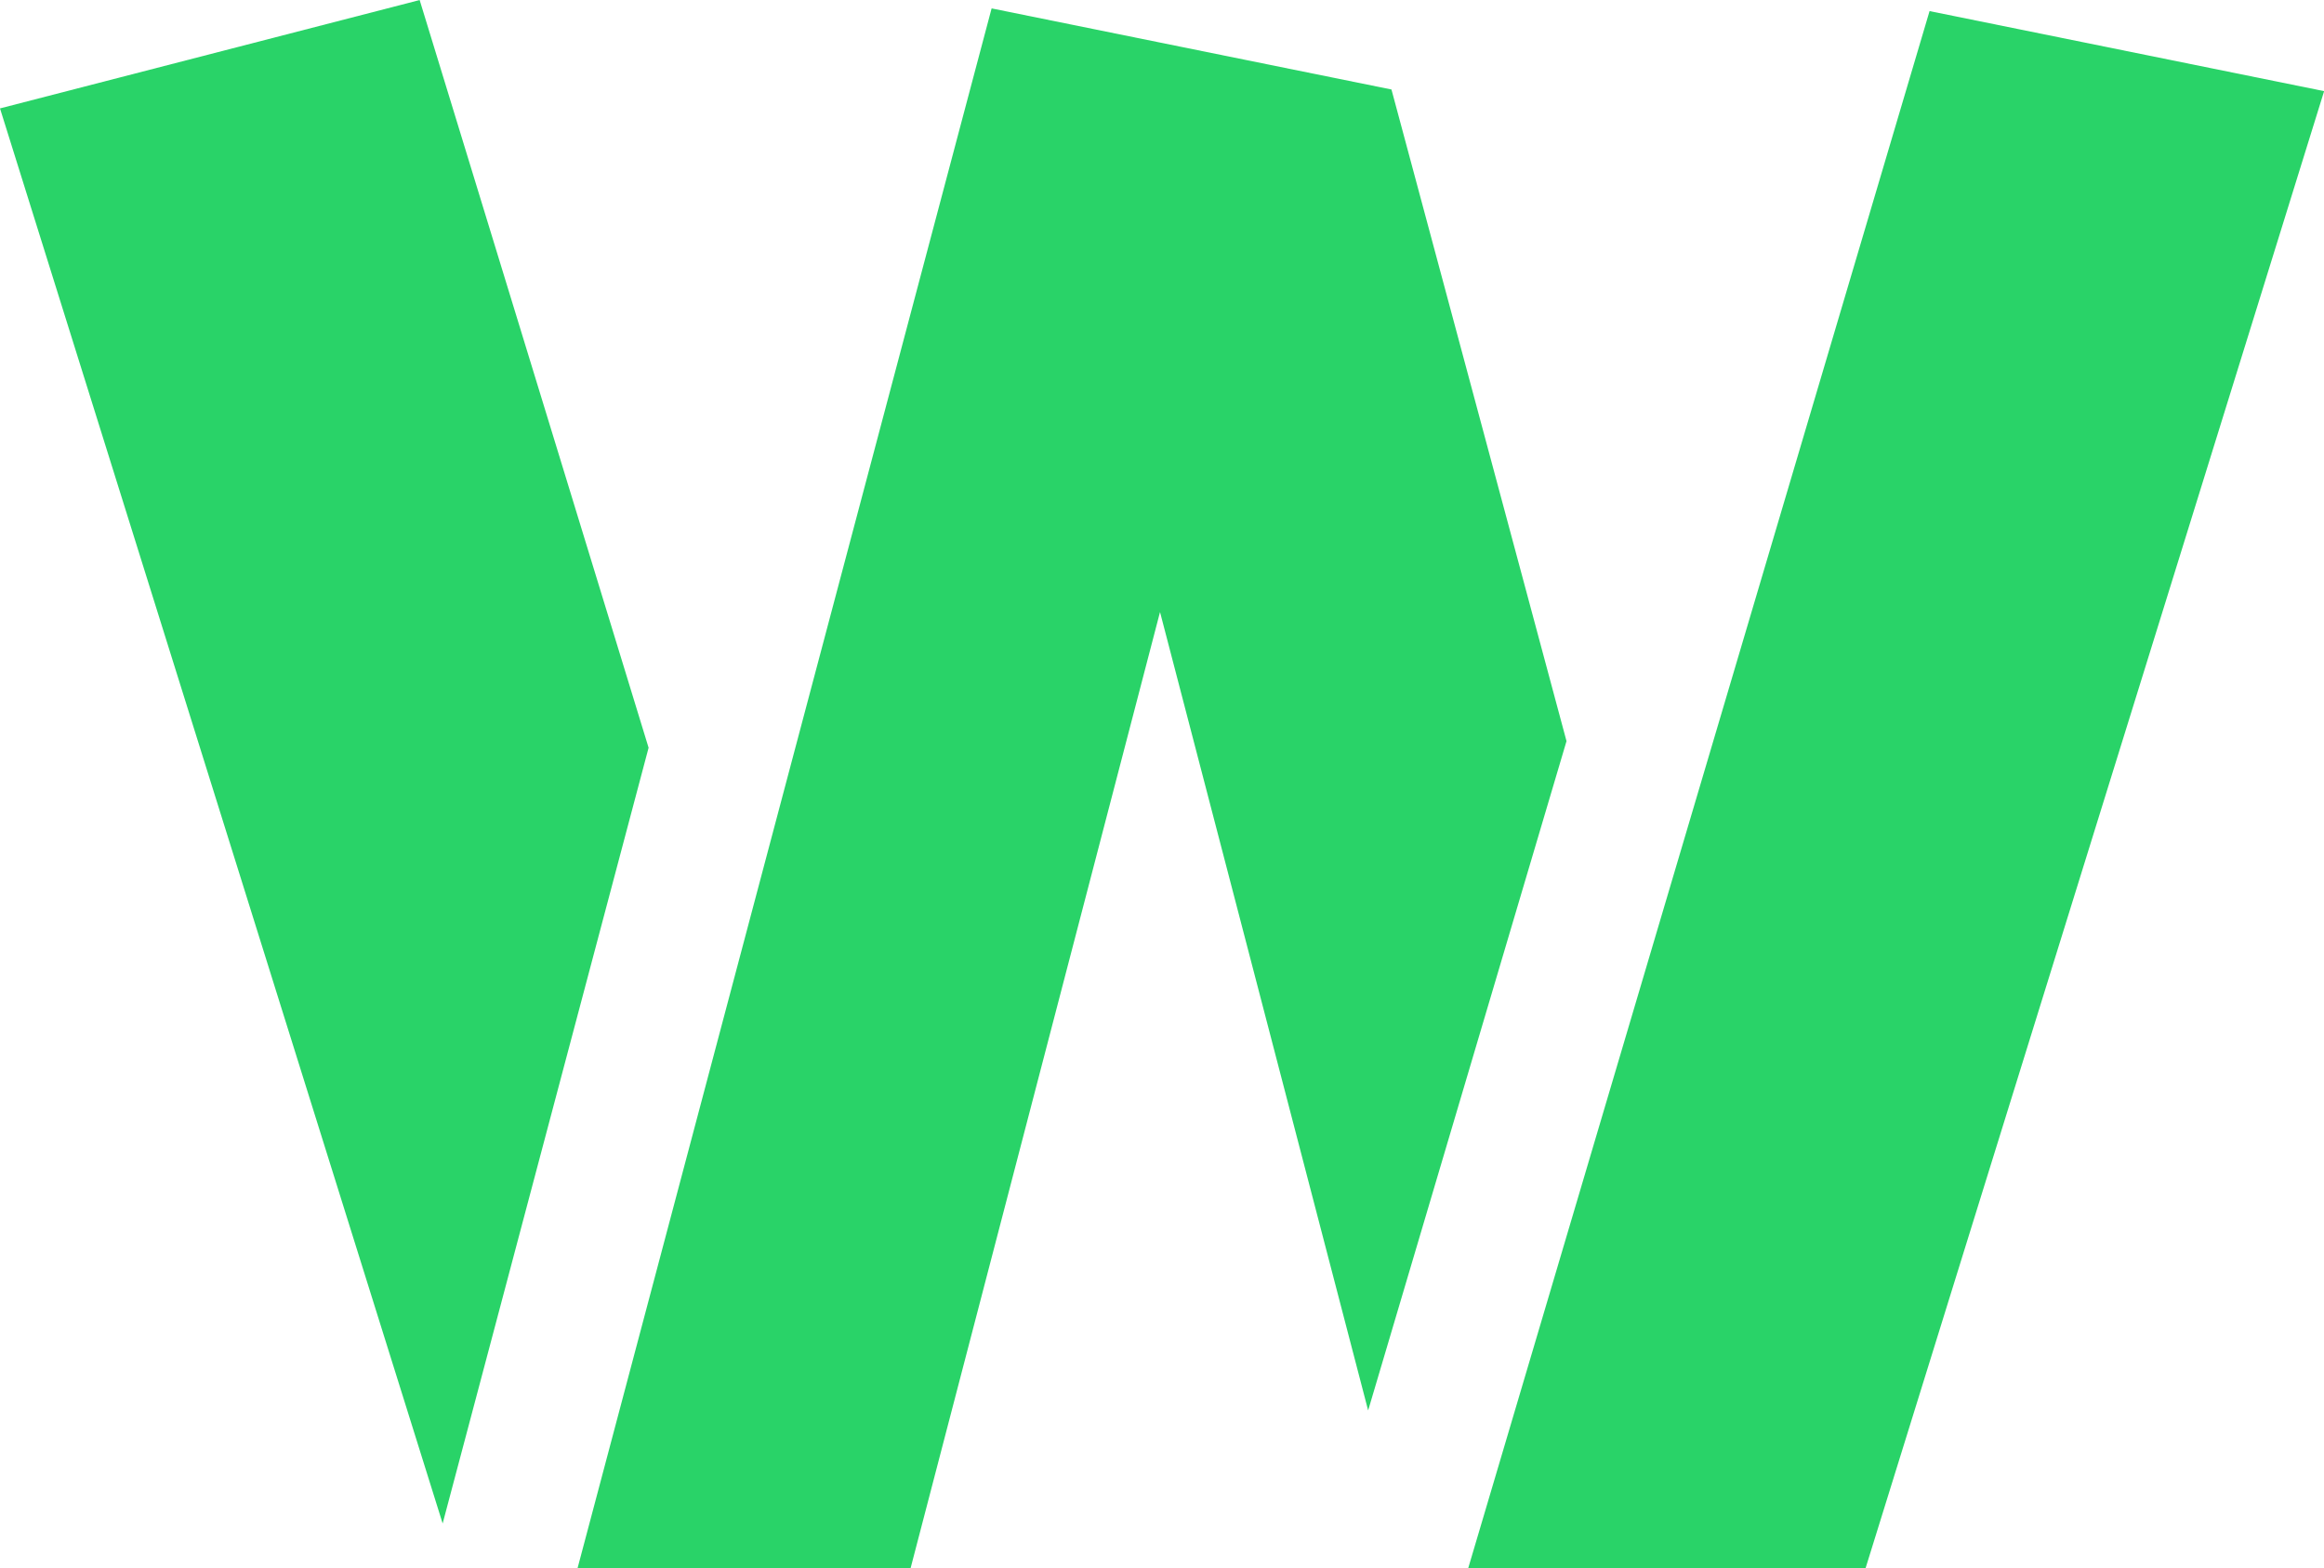 <svg width="363" height="245" viewBox="0 0 363 245" fill="none" xmlns="http://www.w3.org/2000/svg">
<g clip-path="url(#clip0)">
<path d="M244.683 115.778L217.342 13.981L154.886 1.312L90.211 244.982H142.23L181.191 95.611L213.699 220.335L244.683 115.778Z" fill="#29D368"/>
<path d="M101.308 116.811L65.548 0.006L0 16.935L69.141 237.999L101.308 116.811Z" fill="#29D368"/>
<path d="M301.39 1.733L229.323 245H291.389L363.019 14.237L301.39 1.733Z" fill="#29D368"/>
</g>
<defs>
<clipPath id="clip0">
<rect width="363" height="245" fill="white"/>
</clipPath>
</defs>
</svg>

